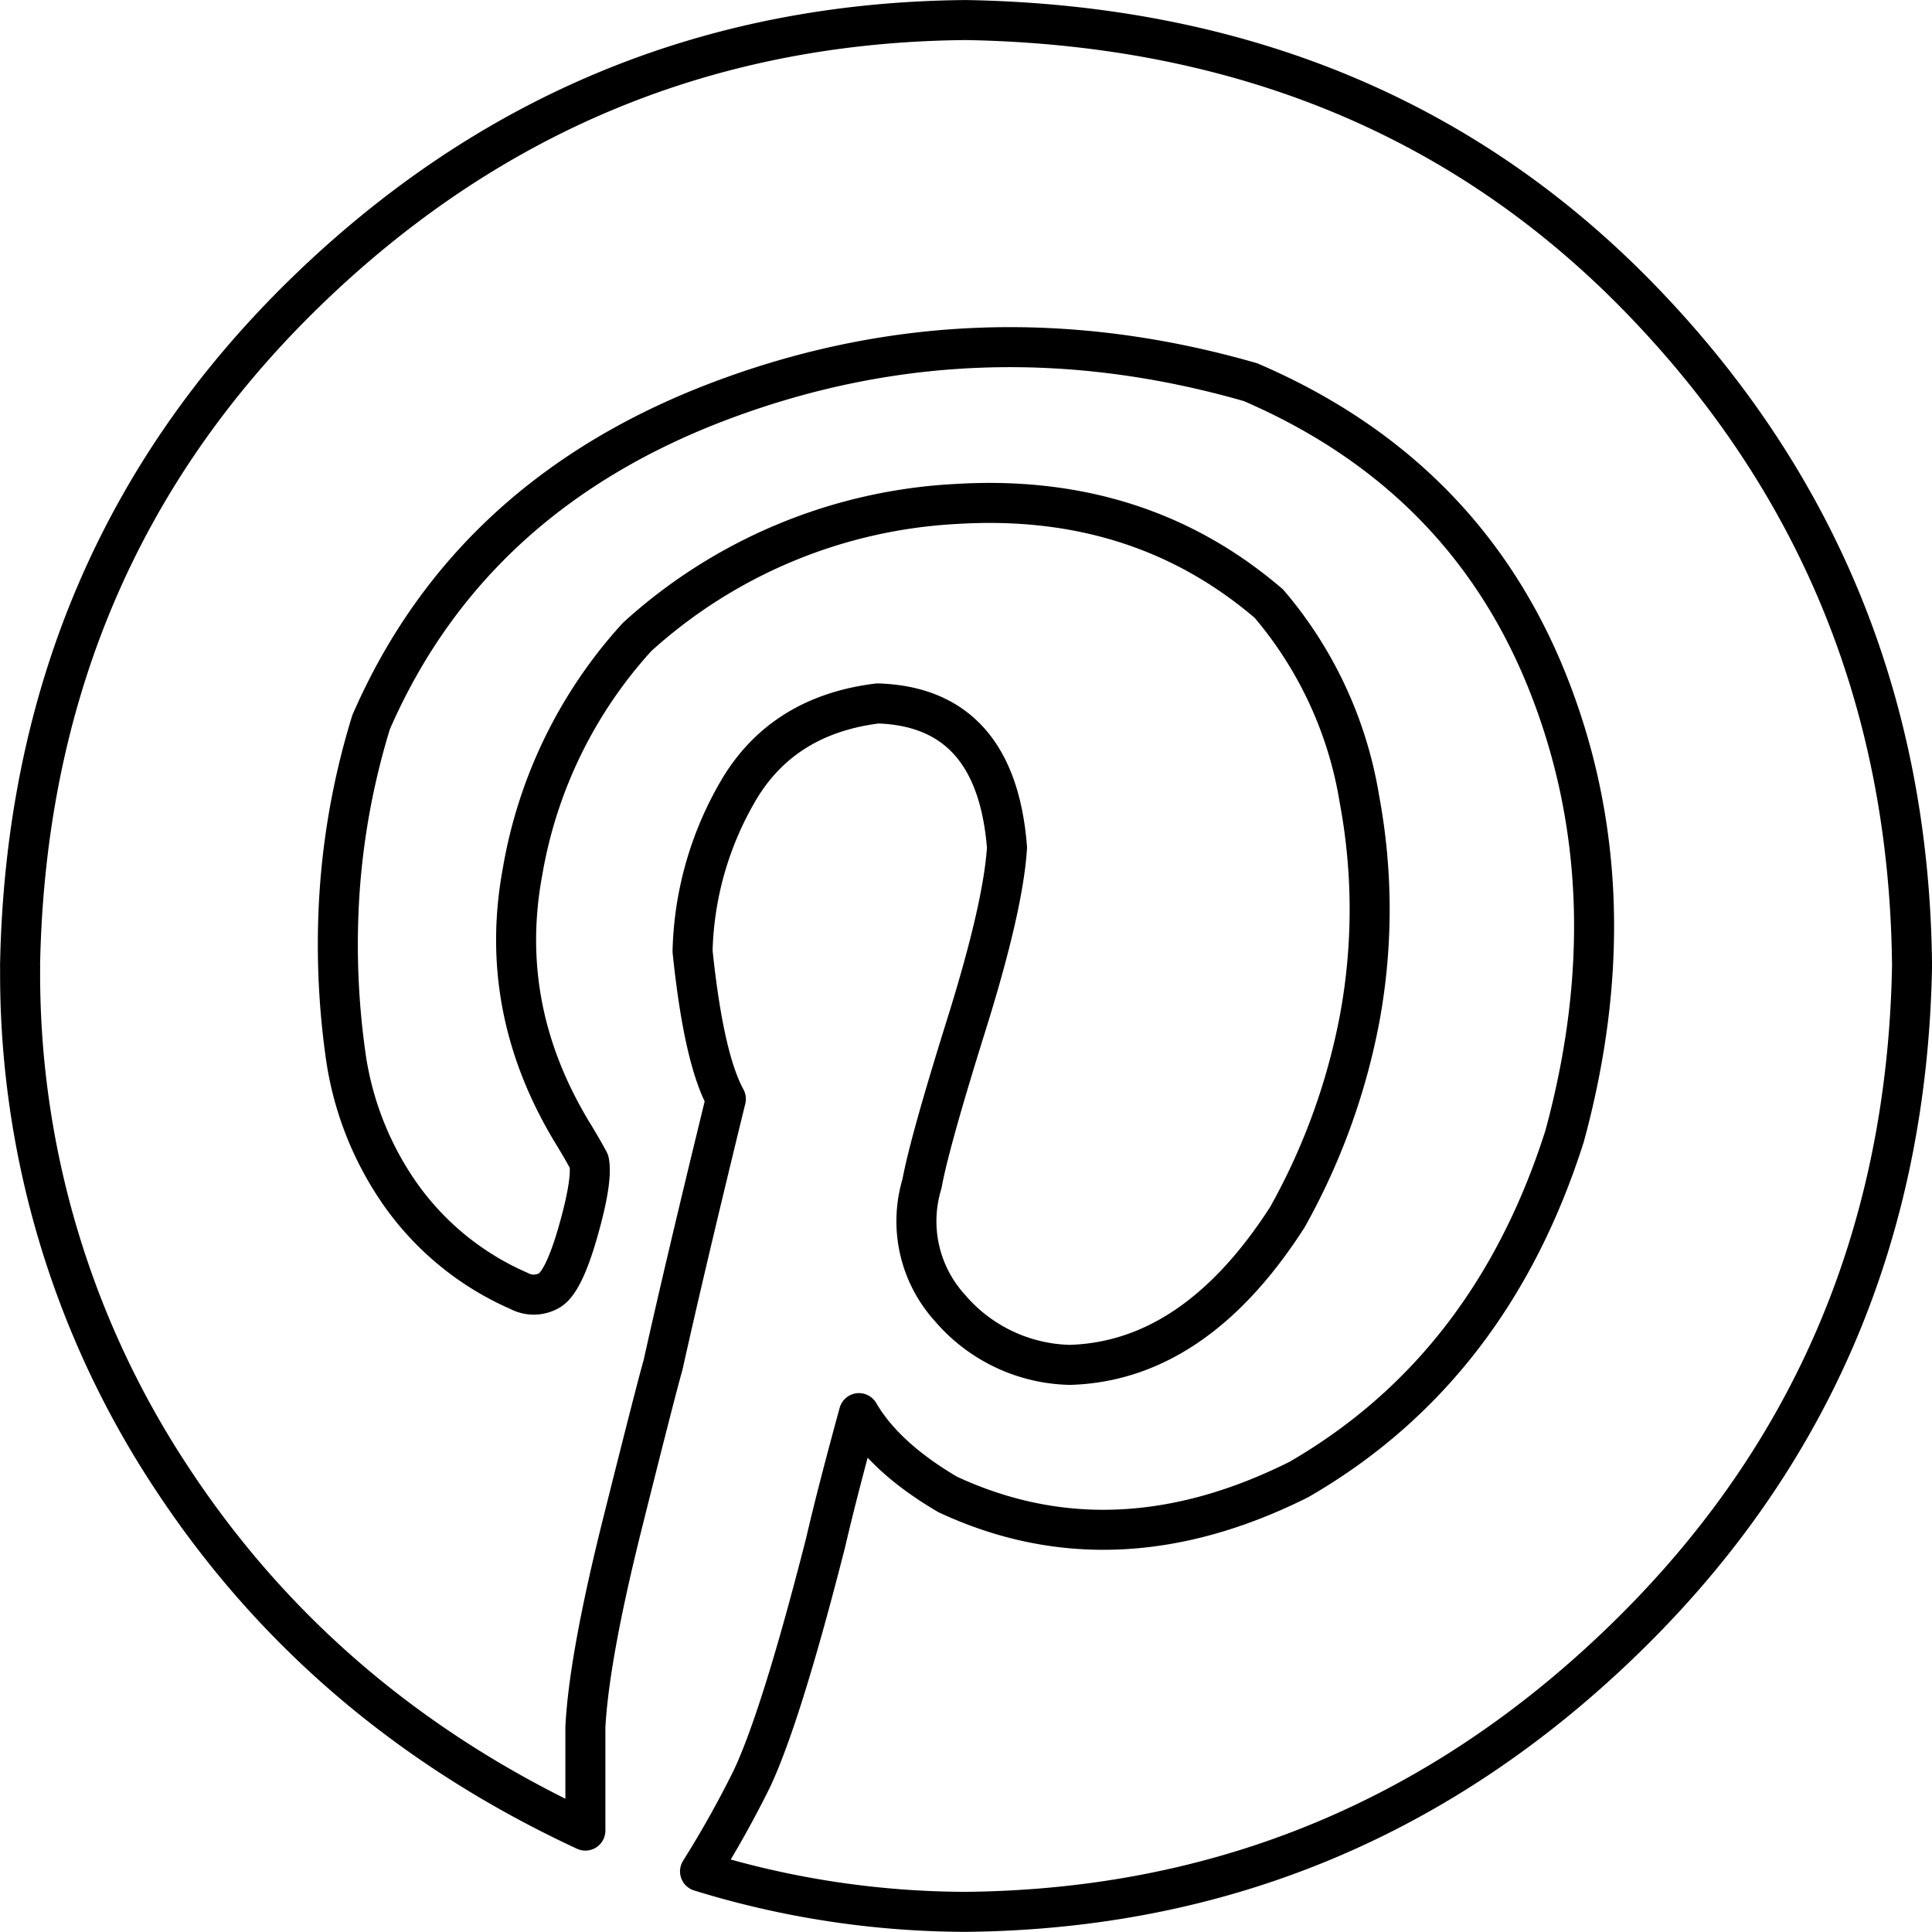 <svg id="Layer_1" data-name="Layer 1" xmlns="http://www.w3.org/2000/svg" viewBox="0 0 204.23 204.23"><defs><style>.cls-1{fill:none;stroke:#000;stroke-linecap:round;stroke-linejoin:round;stroke-width:4.23px;}</style></defs><title>order-confirmation-icons</title><path class="cls-1" d="M2.12,102.12Q2.9,59.54,32.19,31T102.12,2.12Q145.87,2.9,173.8,32t28.32,70.12Q201.34,144.3,172,173t-69.92,29.1A95.81,95.81,0,0,1,74,197.82a109.23,109.23,0,0,0,5.47-9.77q3.13-6.64,7.81-25,1.17-5.08,3.52-13.67,2.73,4.69,9.37,8.59,17.58,8.2,37.11-1.56,20.31-11.72,28.12-36.33,7-25.78-1.76-47.85T132.19,40.4q-28.52-8.2-55.47,1.76T39.23,76.34a79,79,0,0,0-3.32,17.77,83.75,83.75,0,0,0,.59,17.19,33.77,33.77,0,0,0,5.86,15,30,30,0,0,0,12.5,10.16,3.28,3.28,0,0,0,3.12,0q1.56-.78,3.12-6.25t1.17-7.42q-0.39-.78-1.56-2.73-8.2-13.28-5.47-27.93a49,49,0,0,1,12.11-24.8,54.34,54.34,0,0,1,33.79-14.06q19.34-1.17,33,10.55a42.3,42.3,0,0,1,9.57,20.7,63.37,63.37,0,0,1,0,23.24,69.4,69.4,0,0,1-7.62,20.9q-9.77,15.23-23,15.62a17.18,17.18,0,0,1-12.7-6.05,13.63,13.63,0,0,1-2.93-13.09q0.78-4.3,4.69-16.8t4.3-18.75q-1.17-14.84-13.67-15.23Q83,75.56,78.29,83.17a35.26,35.26,0,0,0-5.08,17.38q1.17,11.33,3.52,15.62-4.3,17.58-6.64,28.12-0.78,2.73-4.3,16.8t-3.91,21.48v10.94q-27.73-12.89-43.75-37.3a96.55,96.55,0,0,1-16-54.1h0Z"/></svg>